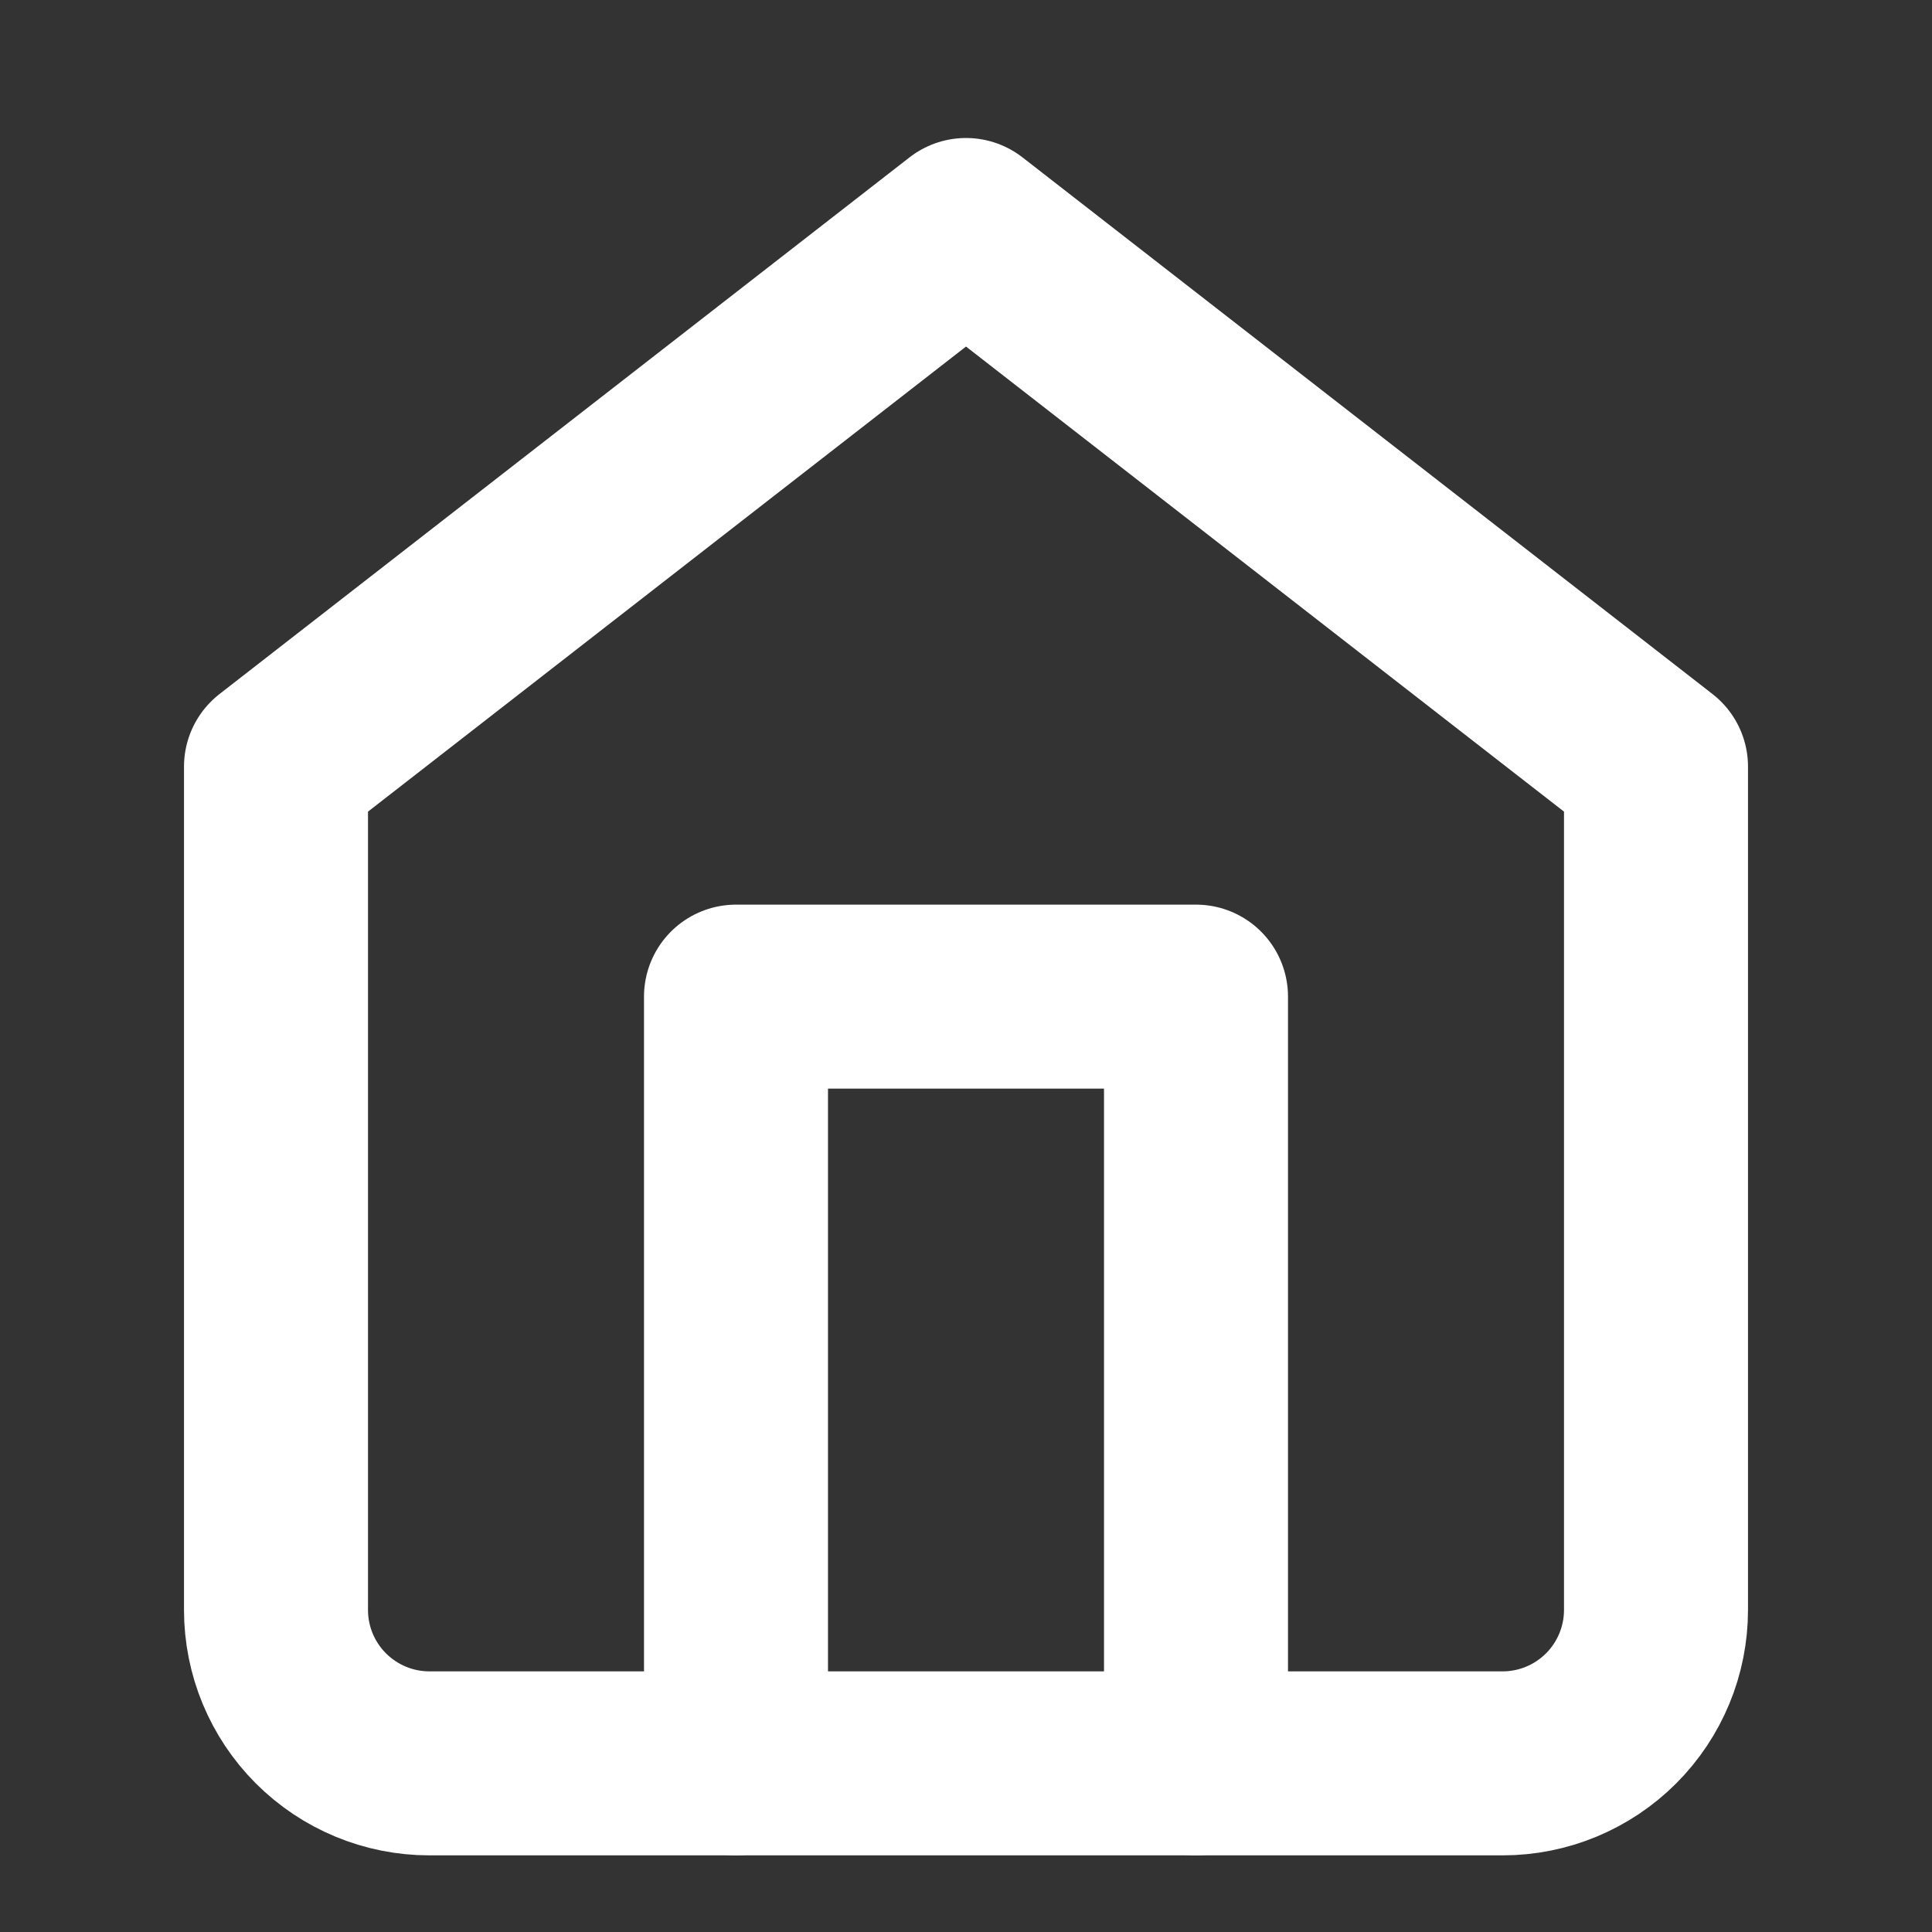 <svg width="21" height="21" viewBox="0 0 21 21" fill="none" xmlns="http://www.w3.org/2000/svg">
<rect x="0" y="0" width="21" height="21" fill="#333333" stroke="none"/>
<g id="home" clip-path="url(#clip0_627_349)">
<path id="Vector" d="M3 8.333L10.5 2.5L18 8.333V17.5C18 17.942 17.824 18.366 17.512 18.678C17.199 18.991 16.775 19.167 16.333 19.167H4.667C4.225 19.167 3.801 18.991 3.488 18.678C3.176 18.366 3 17.942 3 17.5V8.333Z" stroke="white" style="stroke:white;stroke-opacity:1;" stroke-width="2" stroke-linecap="round" stroke-linejoin="round"/>
<path id="Vector_2" d="M8 19.167V10.833H13V19.167" stroke="white" style="stroke:white;stroke-opacity:1;" stroke-width="2" stroke-linecap="round" stroke-linejoin="round"/>
</g>
<defs>
<clipPath id="clip0_627_349">
<rect width="20" height="20" fill="white" style="fill:white;fill-opacity:1;" transform="translate(0.5 0.833)"/>
</clipPath>
</defs>
</svg>

